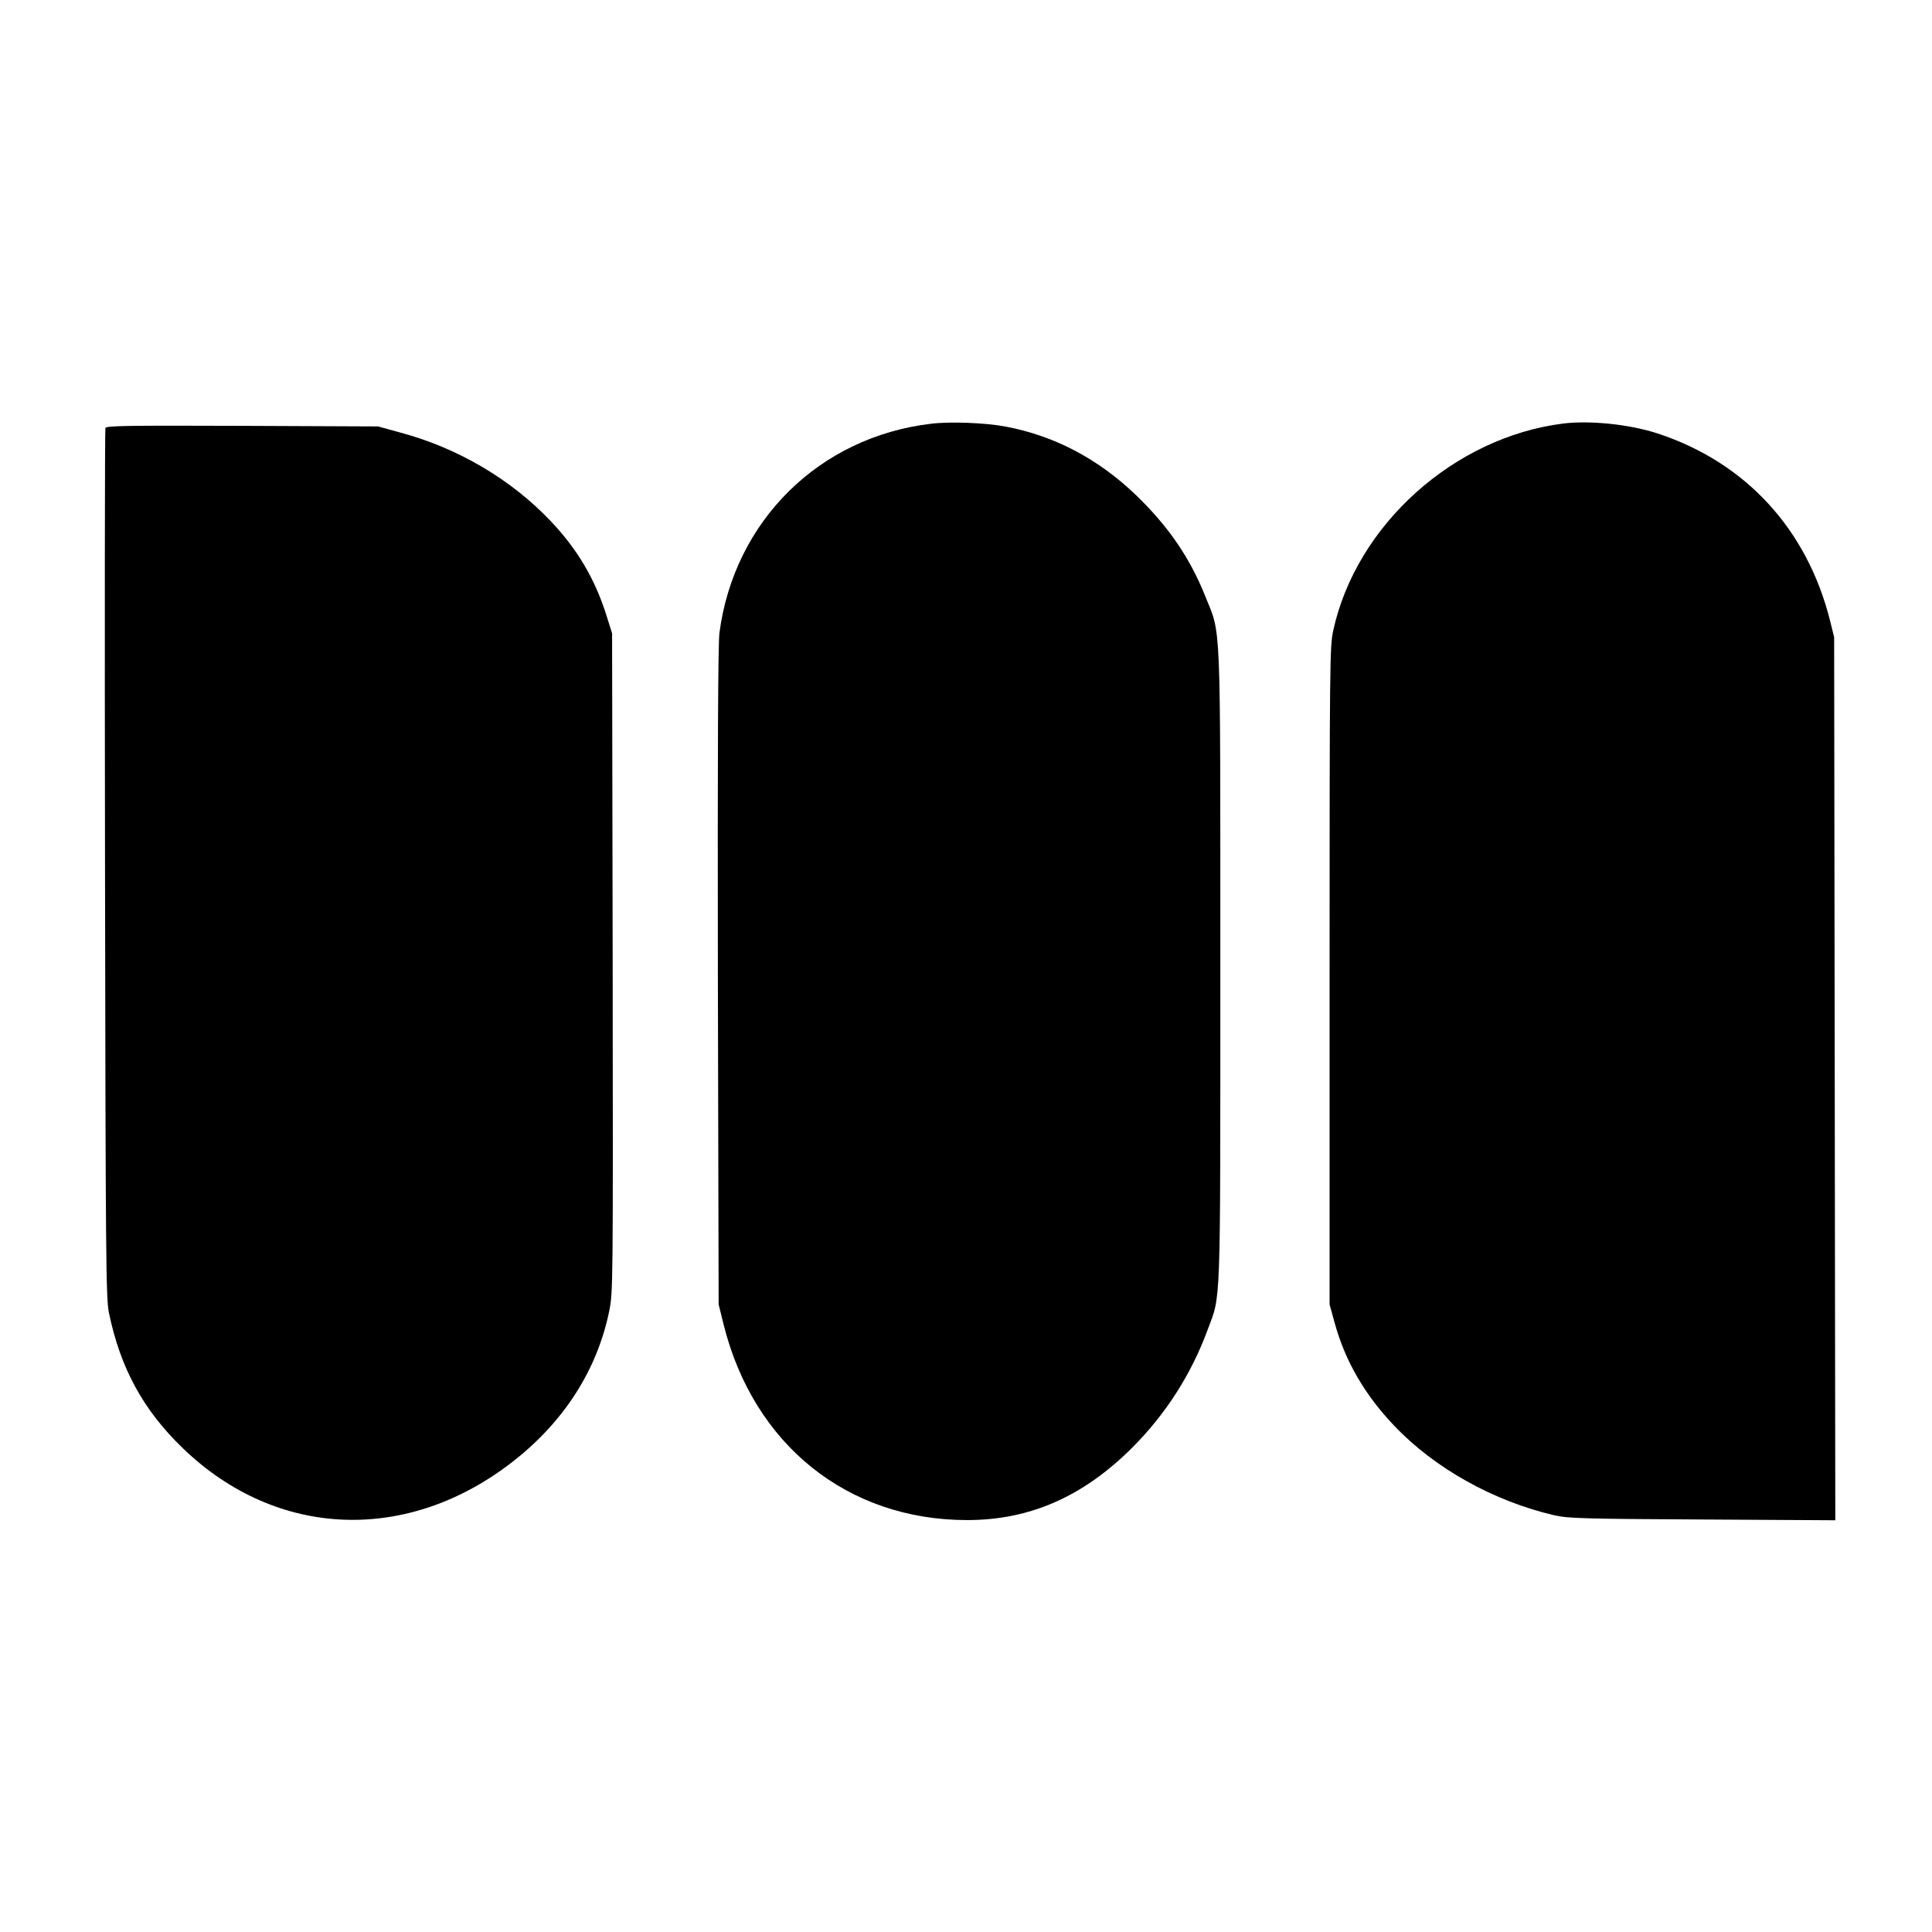 <?xml version="1.0" standalone="no"?>
<!DOCTYPE svg PUBLIC "-//W3C//DTD SVG 20010904//EN"
 "http://www.w3.org/TR/2001/REC-SVG-20010904/DTD/svg10.dtd">
<svg version="1.0" xmlns="http://www.w3.org/2000/svg"
 width="999pt" height="999pt" viewBox="0 0 999 999"
 preserveAspectRatio="xMidYMid meet">
<g transform="translate(0,999) scale(0.1,-0.1)"
fill="#000000" stroke="none">
<path d="M4815 7799 c-579 -68 -1019 -503 -1095 -1082 -7 -56 -10 -617 -8
-1777 l4 -1695 26 -105 c155 -620 640 -1010 1259 -1010 324 0 600 121 854 375
172 172 304 378 388 605 71 192 67 71 67 1882 0 1842 5 1708 -79 1918 -79 197
-190 358 -354 517 -197 190 -423 309 -676 357 -103 20 -287 27 -386 15z"/>
<path d="M8083 7800 c-565 -71 -1070 -525 -1189 -1070 -18 -81 -19 -163 -19
-1785 l0 -1700 27 -98 c54 -195 155 -370 308 -530 208 -219 514 -390 830 -463
66 -15 154 -18 763 -21 l687 -4 -3 2283 -3 2283 -21 85 c-119 475 -438 820
-893 969 -144 47 -348 68 -487 51z"/>
<path d="M545 7777 c-3 -7 -4 -1021 -2 -2253 3 -2053 5 -2246 20 -2321 59
-287 178 -505 383 -702 485 -468 1163 -494 1709 -66 263 206 433 473 495 775
20 98 20 124 18 1802 l-3 1703 -28 89 c-59 190 -151 346 -290 492 -204 215
-478 377 -776 457 l-116 32 -703 3 c-582 2 -703 1 -707 -11z"/>
</g>
</svg>
